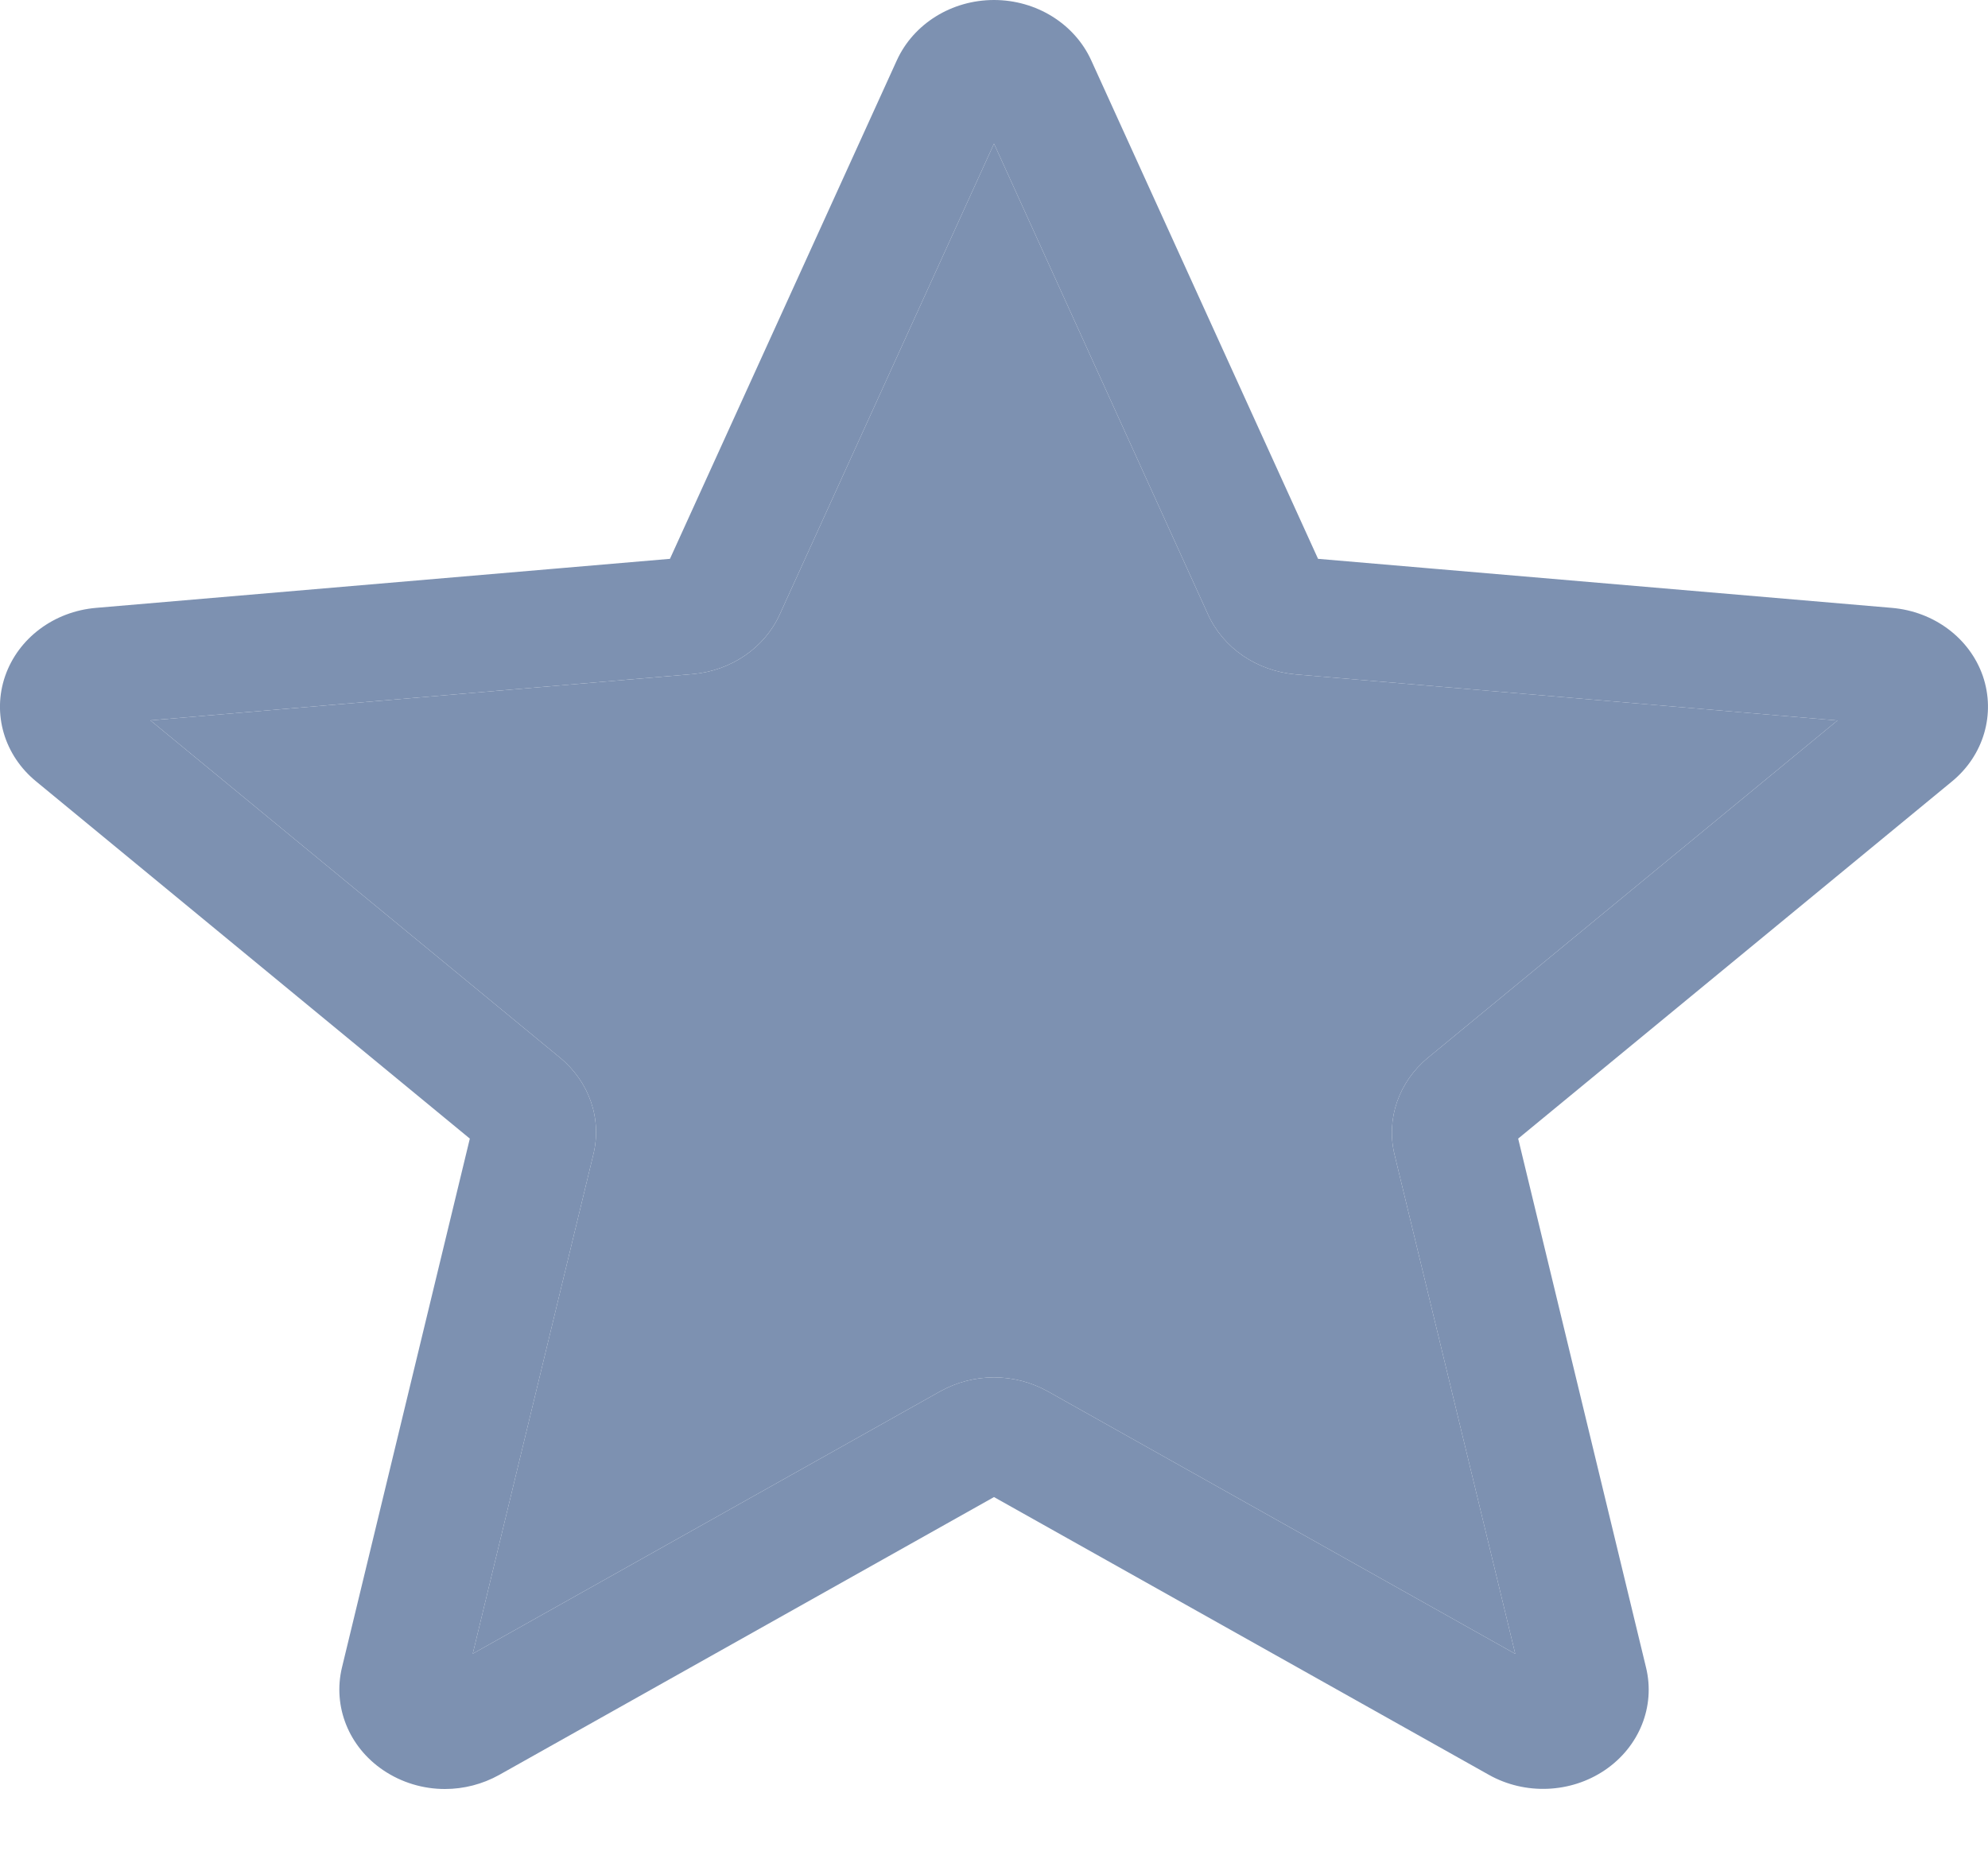 <svg width="15" height="14" viewBox="0 0 15 14" fill="none" xmlns="http://www.w3.org/2000/svg">
<path d="M3.357 13.5C3.193 13.5 3.03 13.452 2.89 13.357C2.631 13.181 2.51 12.877 2.58 12.584L3.545 8.592L0.273 5.897C0.032 5.7 -0.06 5.387 0.039 5.101C0.138 4.816 0.407 4.614 0.725 4.587L5.055 4.217L6.767 0.455C6.893 0.179 7.181 0 7.5 0C7.819 0 8.107 0.179 8.233 0.454L9.945 4.217L14.274 4.587C14.593 4.614 14.862 4.816 14.961 5.101C15.059 5.387 14.968 5.7 14.728 5.897L11.455 8.592L12.42 12.584C12.491 12.877 12.369 13.181 12.11 13.357C11.851 13.533 11.506 13.546 11.234 13.393L7.5 11.297L3.766 13.394C3.64 13.464 3.499 13.5 3.357 13.5ZM7.5 10.394C7.642 10.394 7.782 10.43 7.909 10.501L11.433 12.48L10.522 8.712C10.457 8.444 10.554 8.164 10.774 7.982L13.864 5.437L9.776 5.089C9.482 5.063 9.229 4.89 9.114 4.635L7.5 1.084L5.884 4.635C5.77 4.888 5.517 5.062 5.224 5.087L1.135 5.436L4.225 7.981C4.446 8.163 4.543 8.443 4.477 8.711L3.567 12.479L7.091 10.501C7.217 10.43 7.358 10.394 7.5 10.394ZM5.022 4.29C5.022 4.29 5.022 4.291 5.021 4.291L5.022 4.29ZM9.977 4.289L9.978 4.29C9.978 4.289 9.978 4.289 9.977 4.289Z" fill="#7D91B1"/>
<path d="M7.5 10.394C7.642 10.394 7.782 10.43 7.909 10.501L11.433 12.48L10.522 8.712C10.457 8.444 10.554 8.164 10.774 7.982L13.864 5.437L9.776 5.089C9.482 5.063 9.229 4.89 9.114 4.635L7.5 1.084L5.884 4.635C5.77 4.888 5.517 5.062 5.224 5.087L1.135 5.436L4.225 7.981C4.446 8.163 4.543 8.443 4.477 8.711L3.567 12.479L7.091 10.501C7.217 10.43 7.358 10.394 7.5 10.394Z" fill="#7D91B1"/>
</svg>
